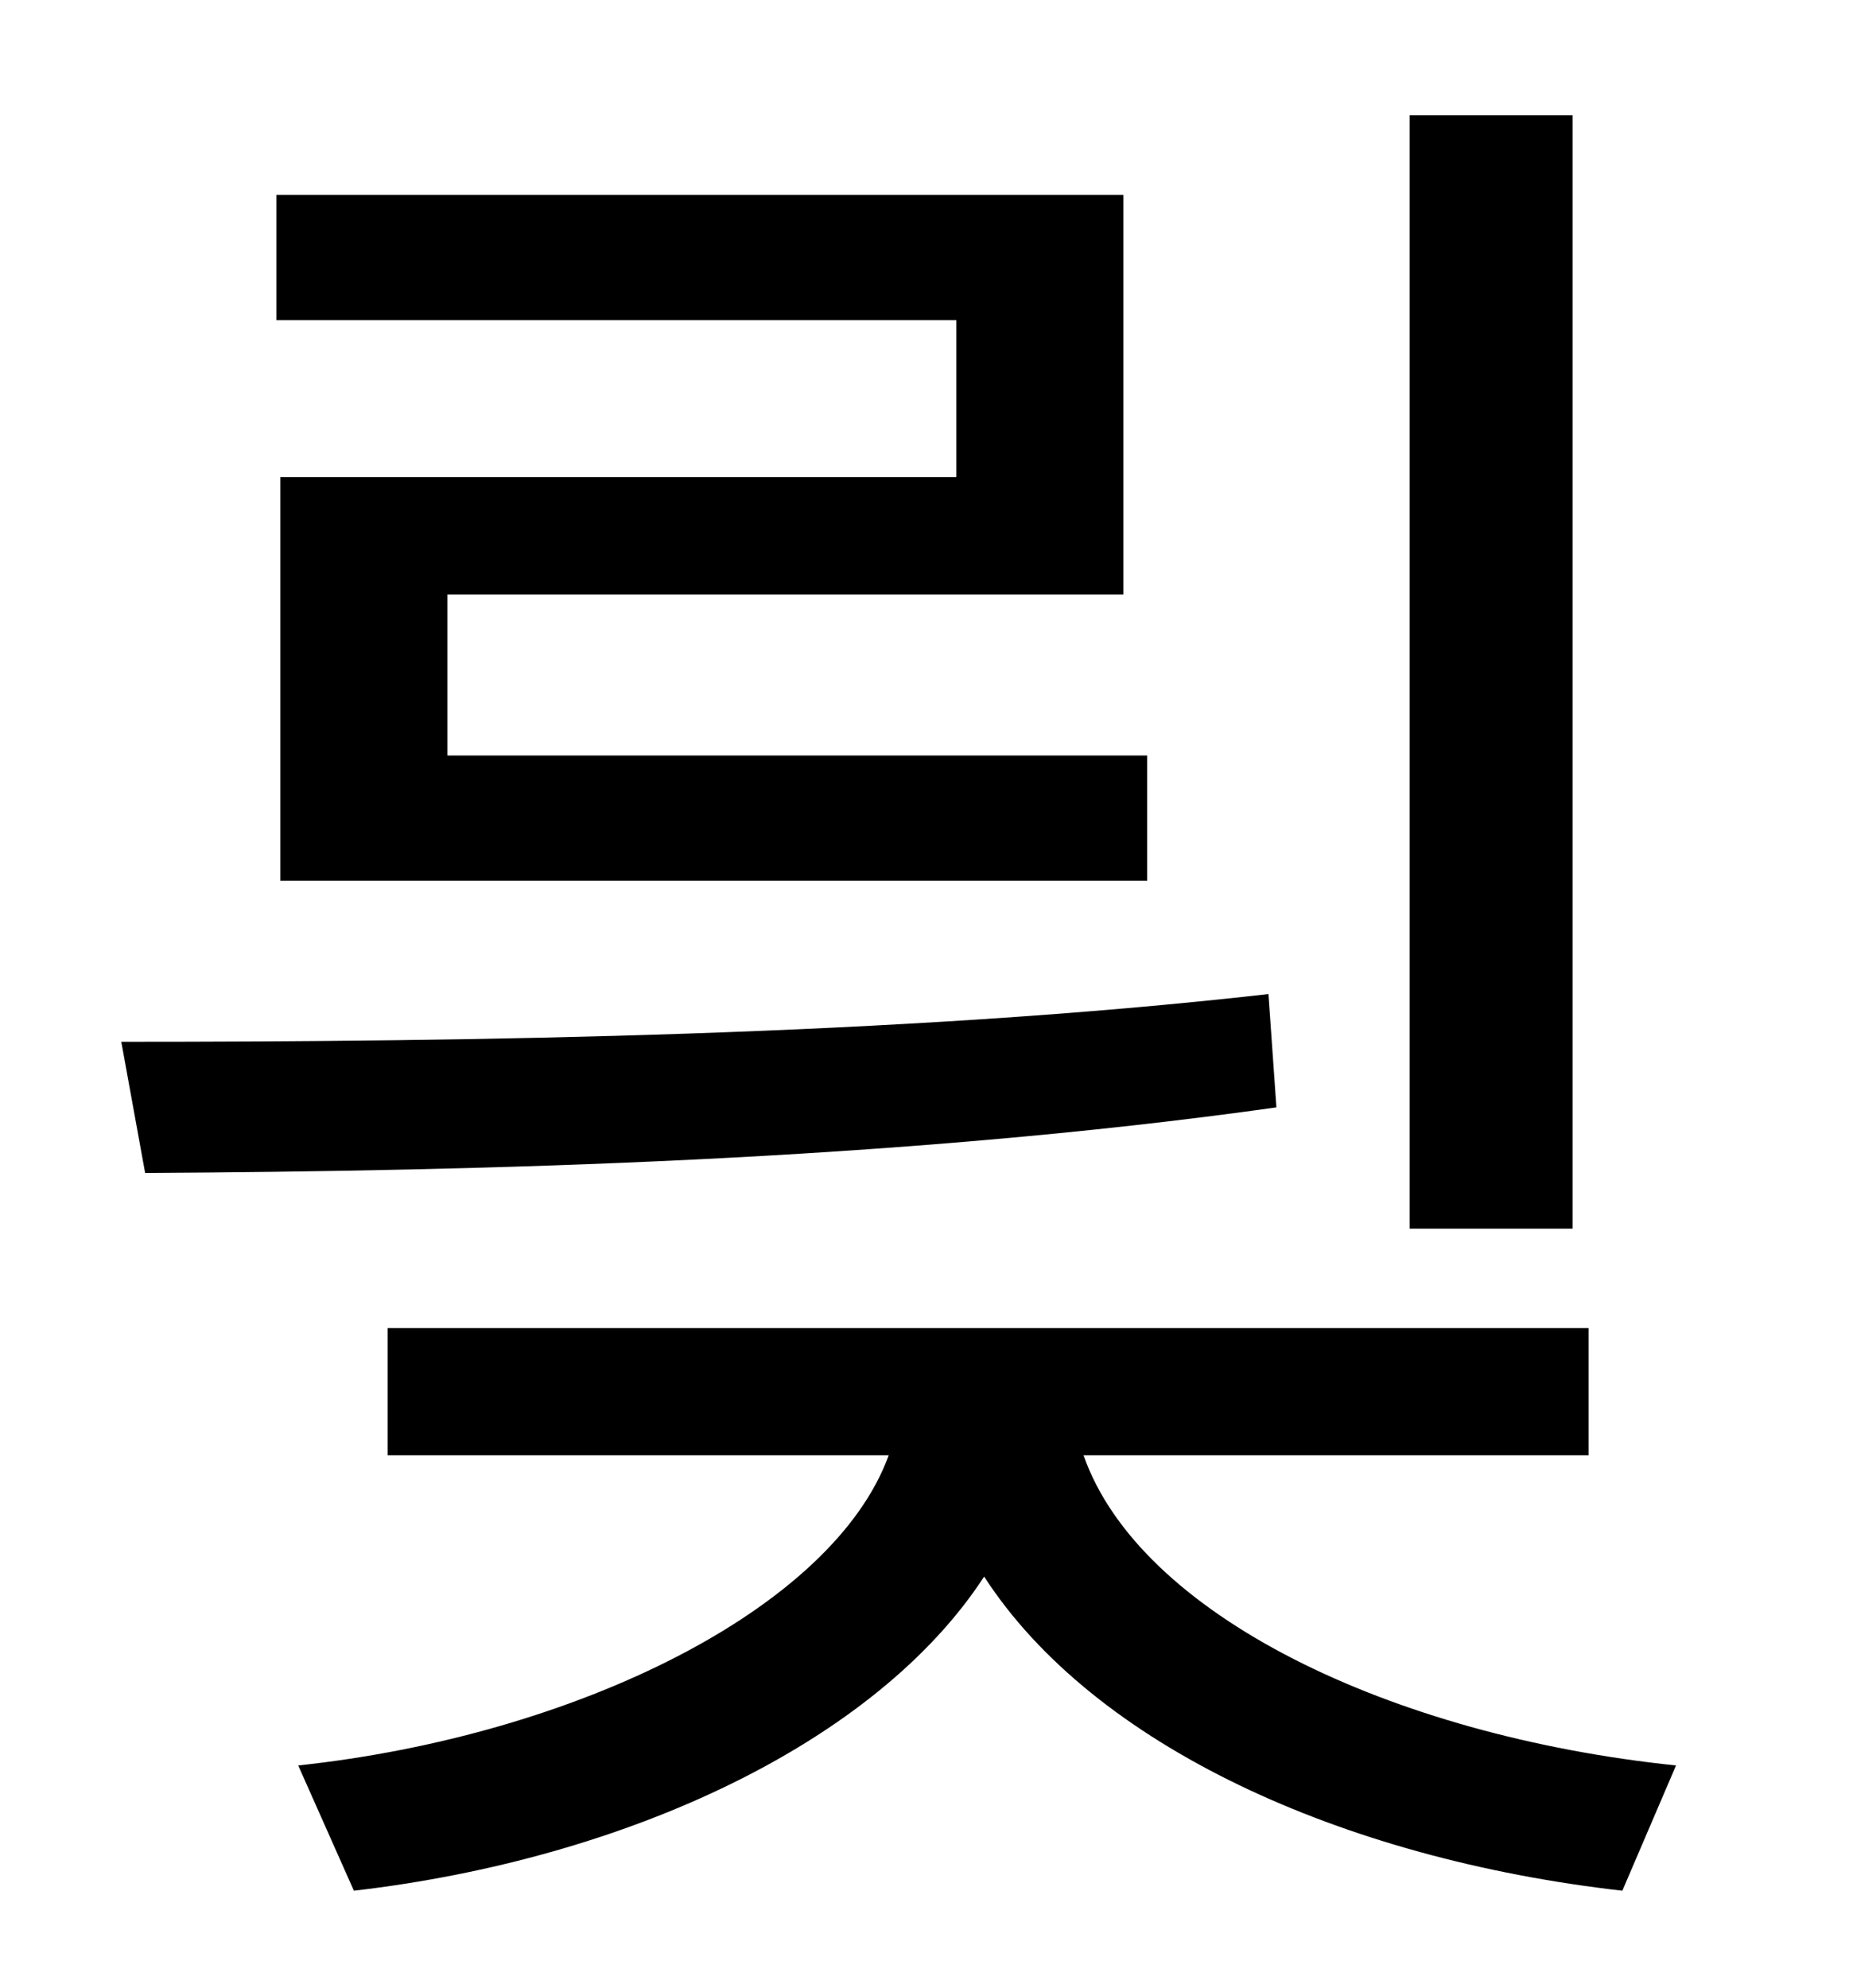 <?xml version="1.0" standalone="no"?>
<!DOCTYPE svg PUBLIC "-//W3C//DTD SVG 1.1//EN" "http://www.w3.org/Graphics/SVG/1.1/DTD/svg11.dtd" >
<svg xmlns="http://www.w3.org/2000/svg" xmlns:xlink="http://www.w3.org/1999/xlink" version="1.1" viewBox="-10 0 930 1000">
   <path fill="currentColor"
d="M781 58v560h-82v-560h82zM471 240v-79h-342v-63h426v201h-340v81h352v63h-436v-203h340zM628 500l4 57c-192 27 -400 32 -569 33l-12 -66c176 0 392 -3 577 -24zM789 732h-254c28 80 154 141 298 156l-27 63c-141 -16 -266 -73 -321 -158c-54 83 -179 142 -317 158
l-28 -63c140 -15 269 -79 297 -156h-252v-64h604v64z" />
</svg>
